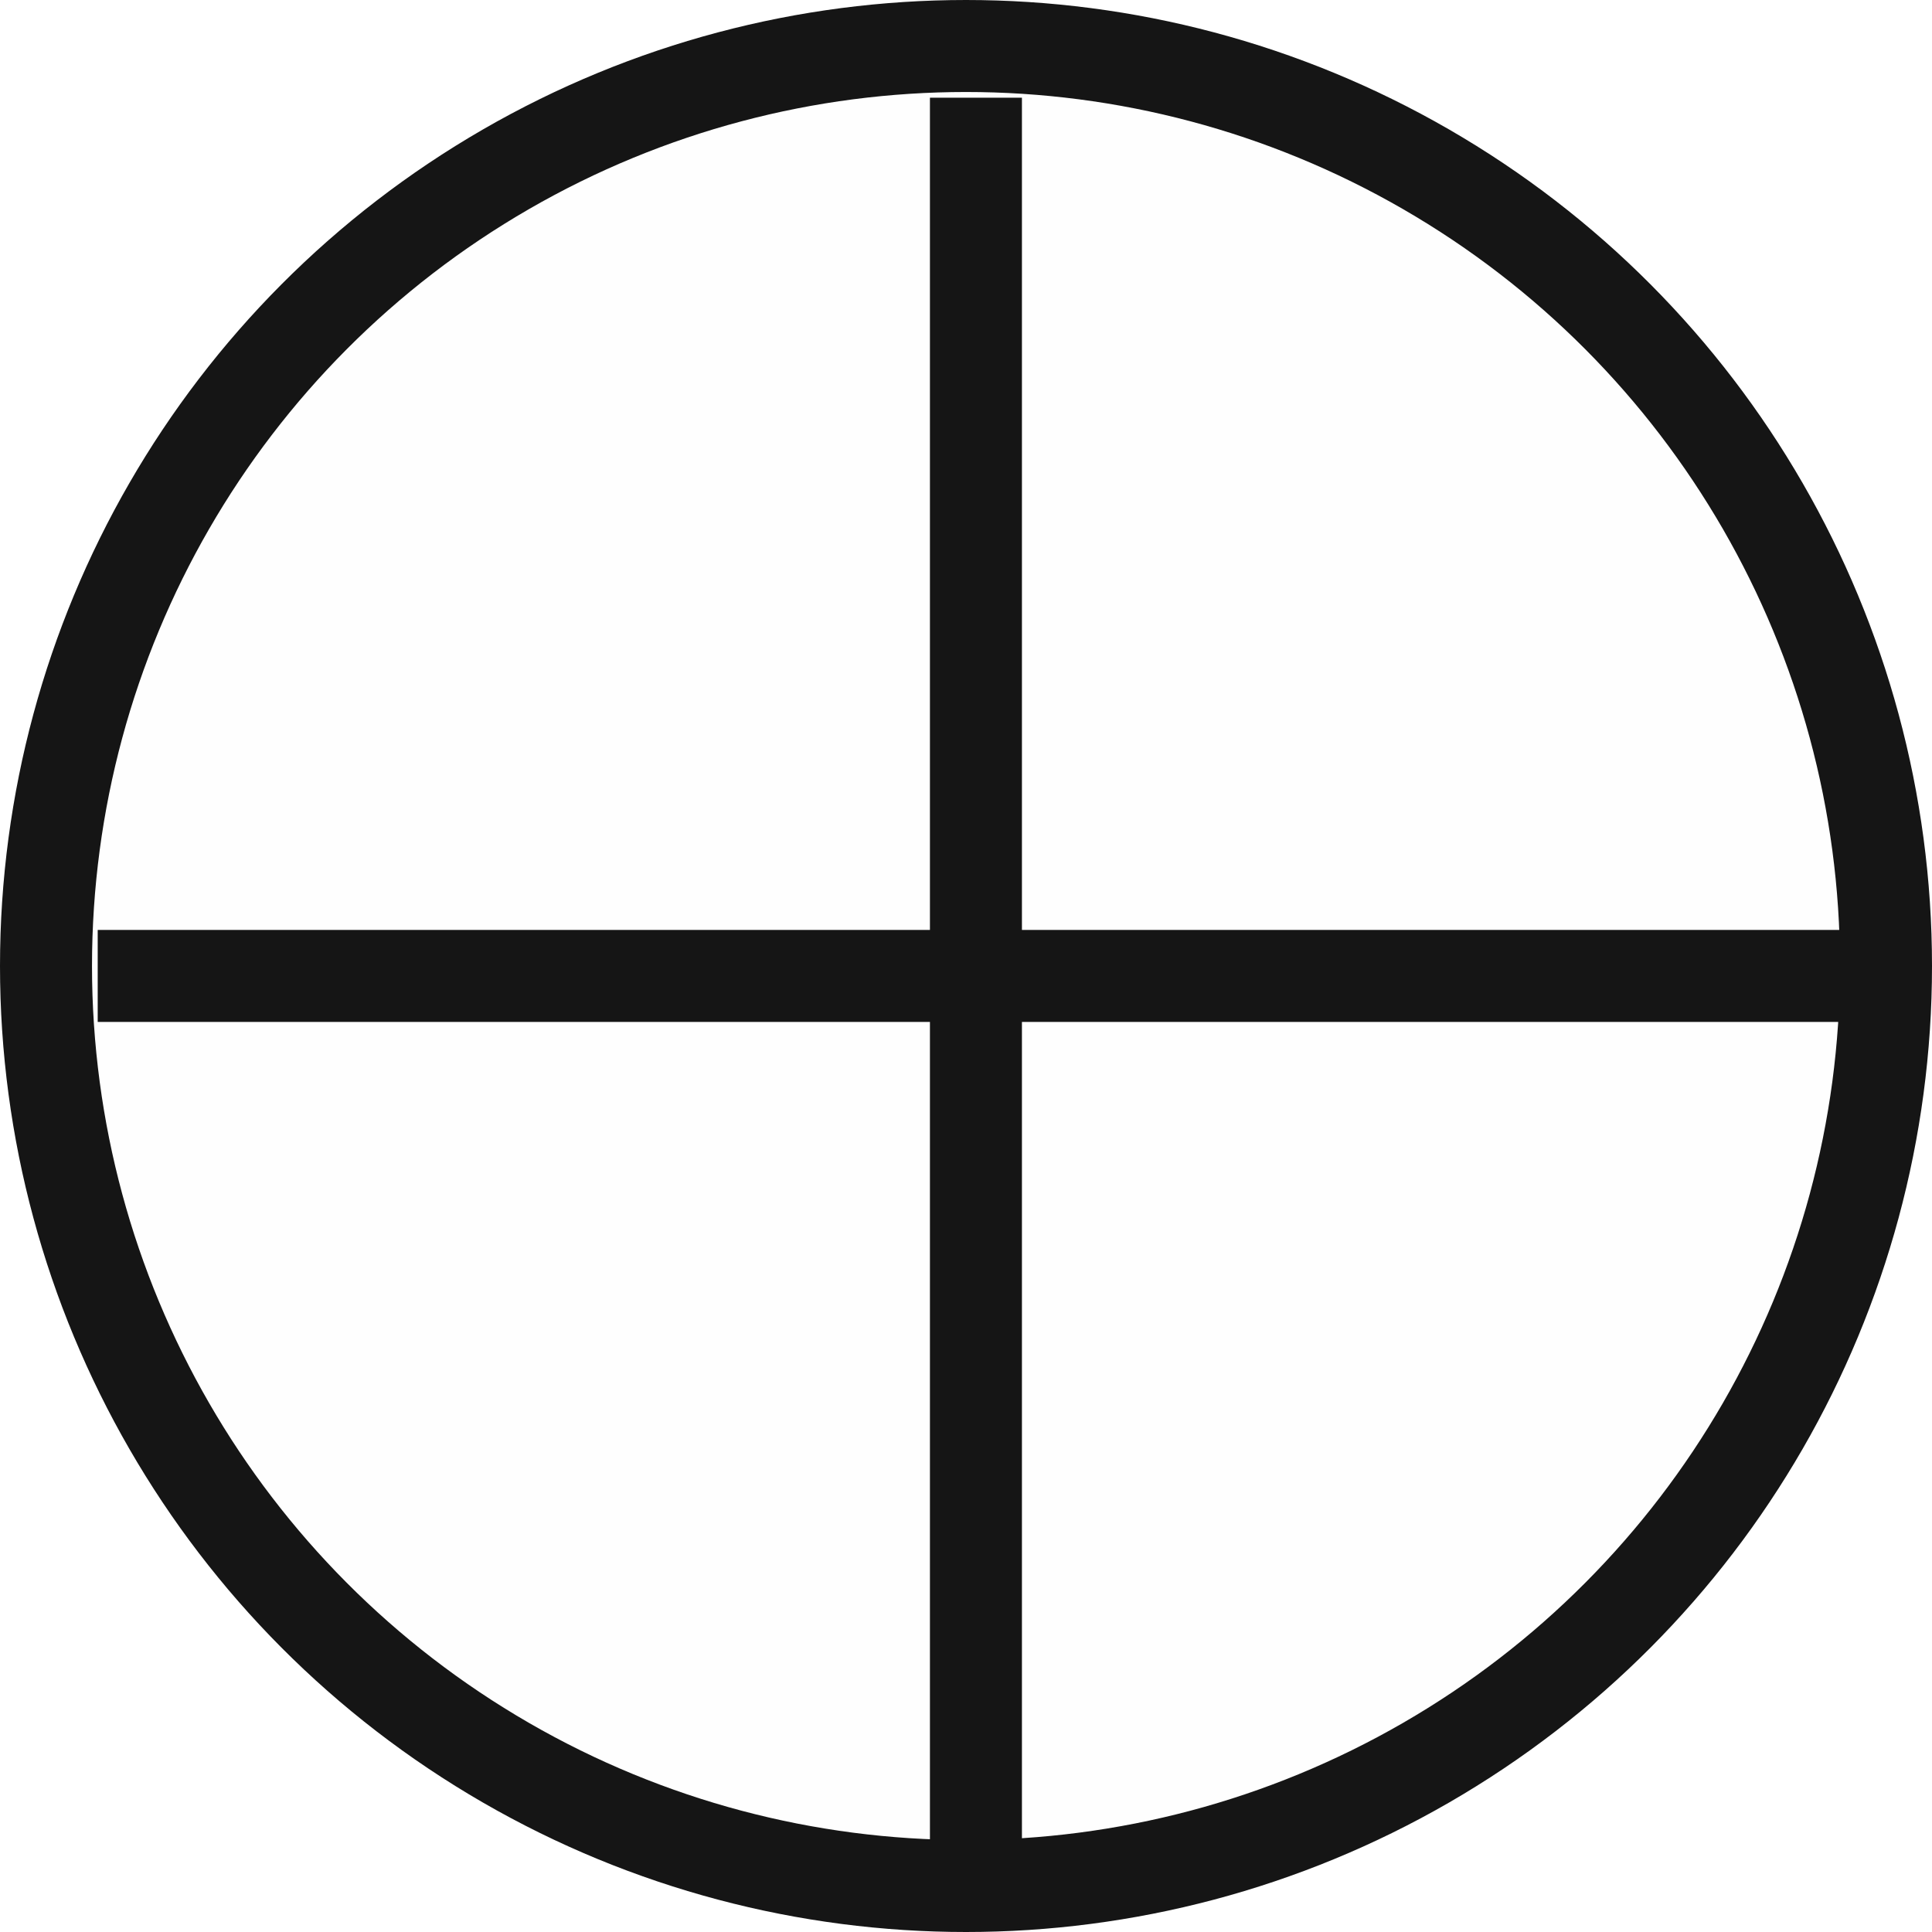 <svg width="42" height="42" viewBox="0 0 42 42" fill="none" xmlns="http://www.w3.org/2000/svg">
<g filter="url(#filter0_b_1_116)">
<circle cx="21" cy="21" r="20" fill="#F7F7F7" fill-opacity="0.1" stroke="#151515" stroke-width="2"/>
<path d="M21.216 2.124V40.308" stroke="#151515" stroke-width="2"/>
<path d="M40.308 21.216H2.124" stroke="#151515" stroke-width="2"/>
</g>
<defs>
<filter id="filter0_b_1_116" x="-8" y="-8" width="58" height="58" filterUnits="userSpaceOnUse" color-interpolation-filters="sRGB">
<feFlood flood-opacity="0" result="BackgroundImageFix"/>
<feGaussianBlur in="BackgroundImageFix" stdDeviation="4"/>
<feComposite in2="SourceAlpha" operator="in" result="effect1_backgroundBlur_1_116"/>
<feBlend mode="normal" in="SourceGraphic" in2="effect1_backgroundBlur_1_116" result="shape"/>
</filter>
</defs>
</svg>
